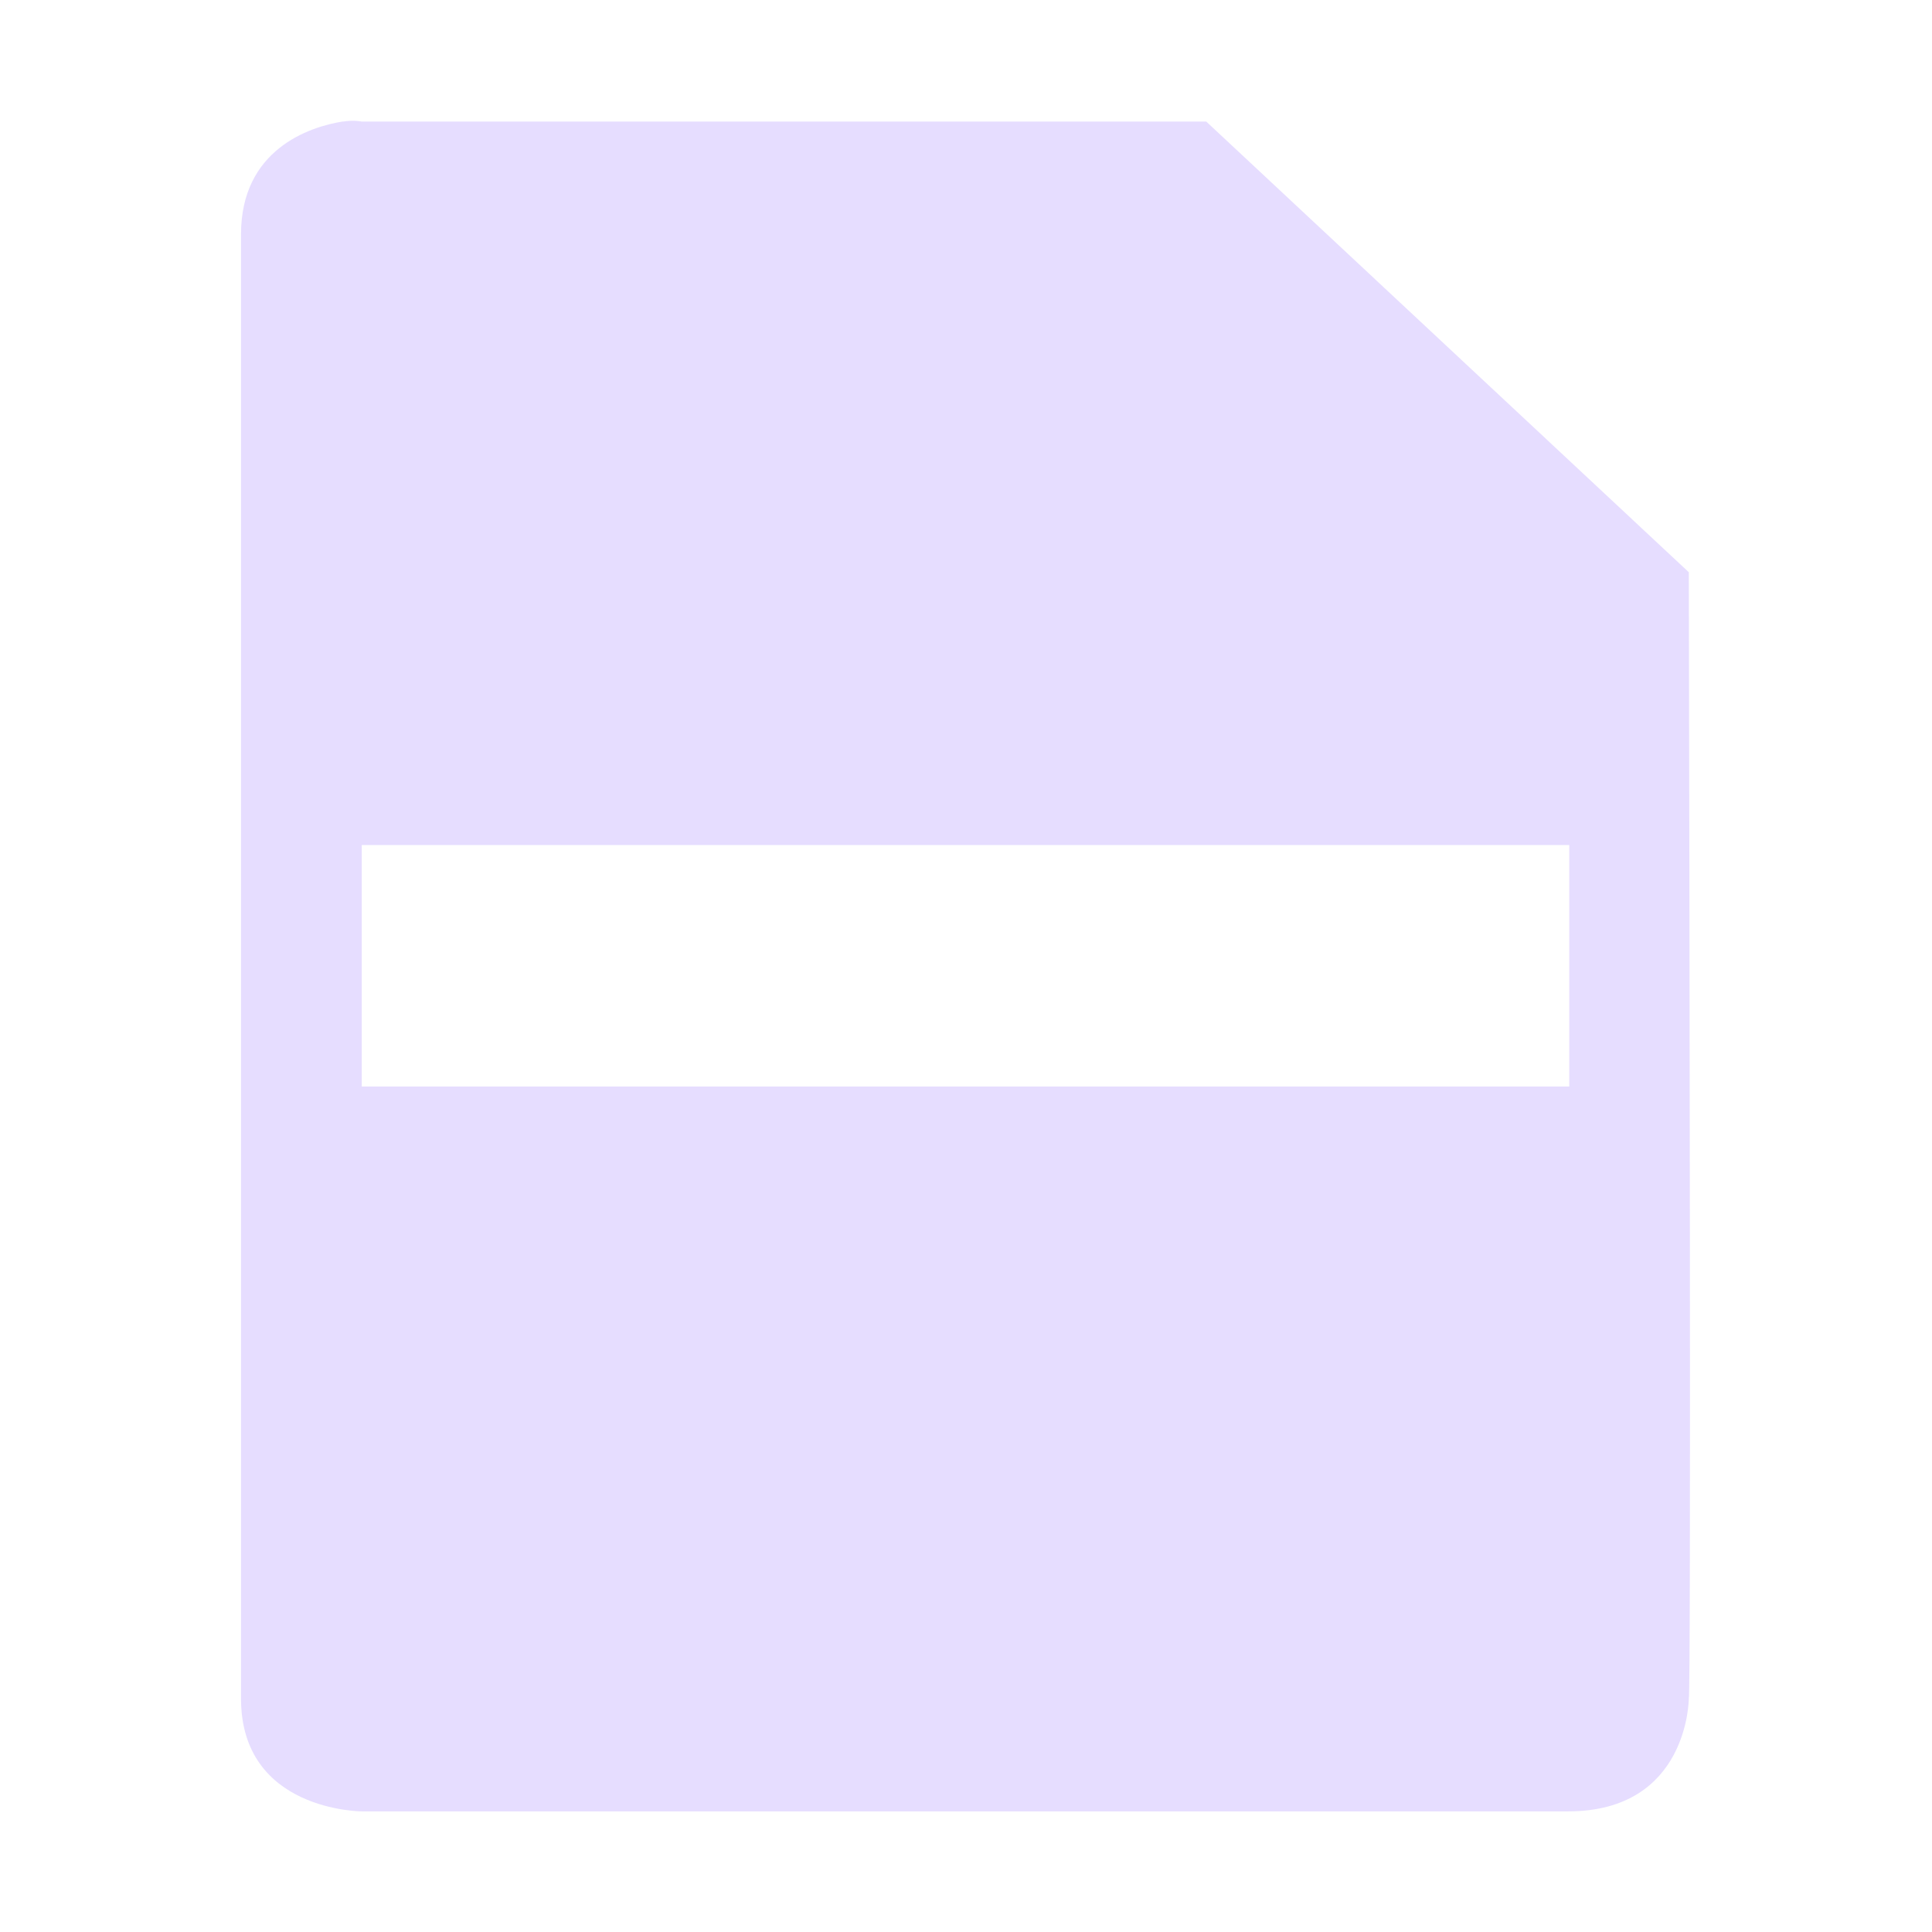 <svg height="16" viewBox="0 0 16 16" width="16" xmlns="http://www.w3.org/2000/svg">
  <path d="m2.84 1.006c-.281.044-.844.234-.844.934v12.127c0 .933 1 .934 1 .934h9.99c.999 0 1-.934 1-.934.019-.043.005-6.952 0-9.328l-3.996-3.732h-6.994s-.062-.015-.156 0zm.156 5.992h10v2h-10z" fill="#e6ddff"/>
</svg>
